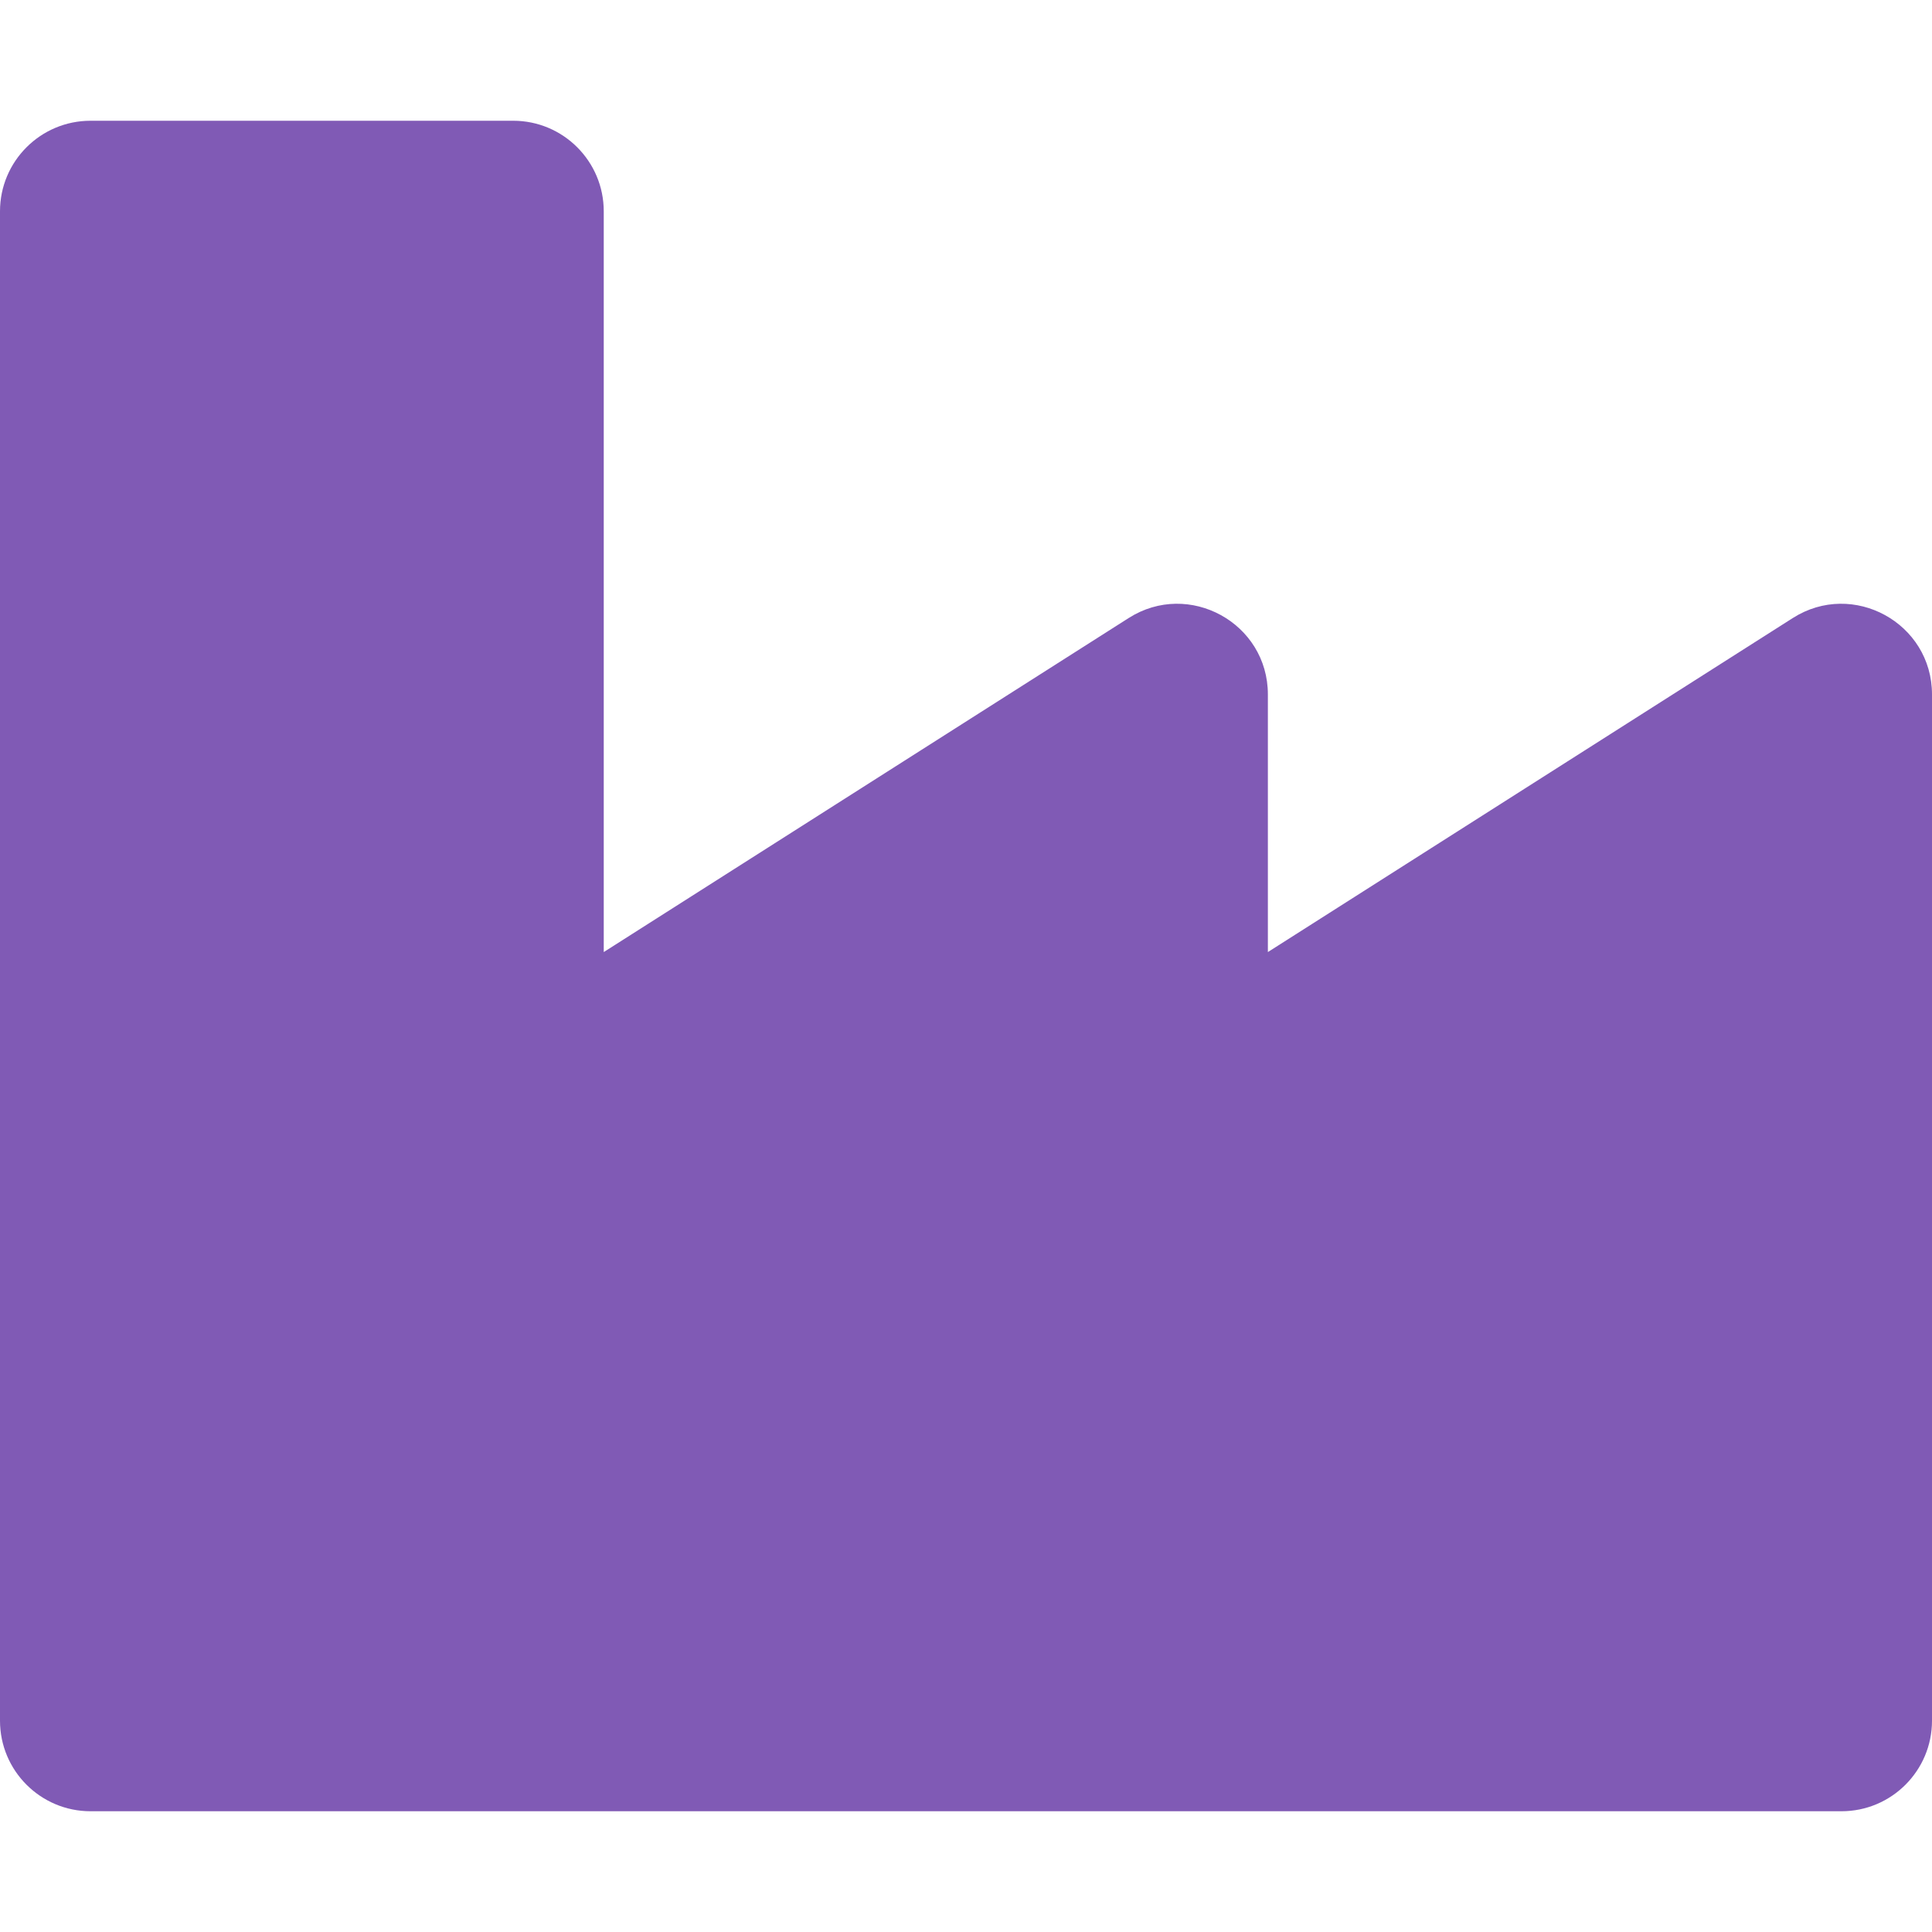 <svg aria-hidden="true" focusable="false" data-prefix="fas" data-icon="industry" class="svg-inline--fa fa-industry fa-w-16"  style="color:#805ab5" role="img" xmlns="http://www.w3.org/2000/svg" viewBox="0 0 512 512"><path fill="currentColor" d="M475.115 163.781L336 252.309v-68.28c0-18.916-20.931-30.399-36.885-20.248L160 252.309V56c0-13.255-10.745-24-24-24H24C10.745 32 0 42.745 0 56v400c0 13.255 10.745 24 24 24h464c13.255 0 24-10.745 24-24V184.029c0-18.917-20.931-30.399-36.885-20.248z"></path></svg>